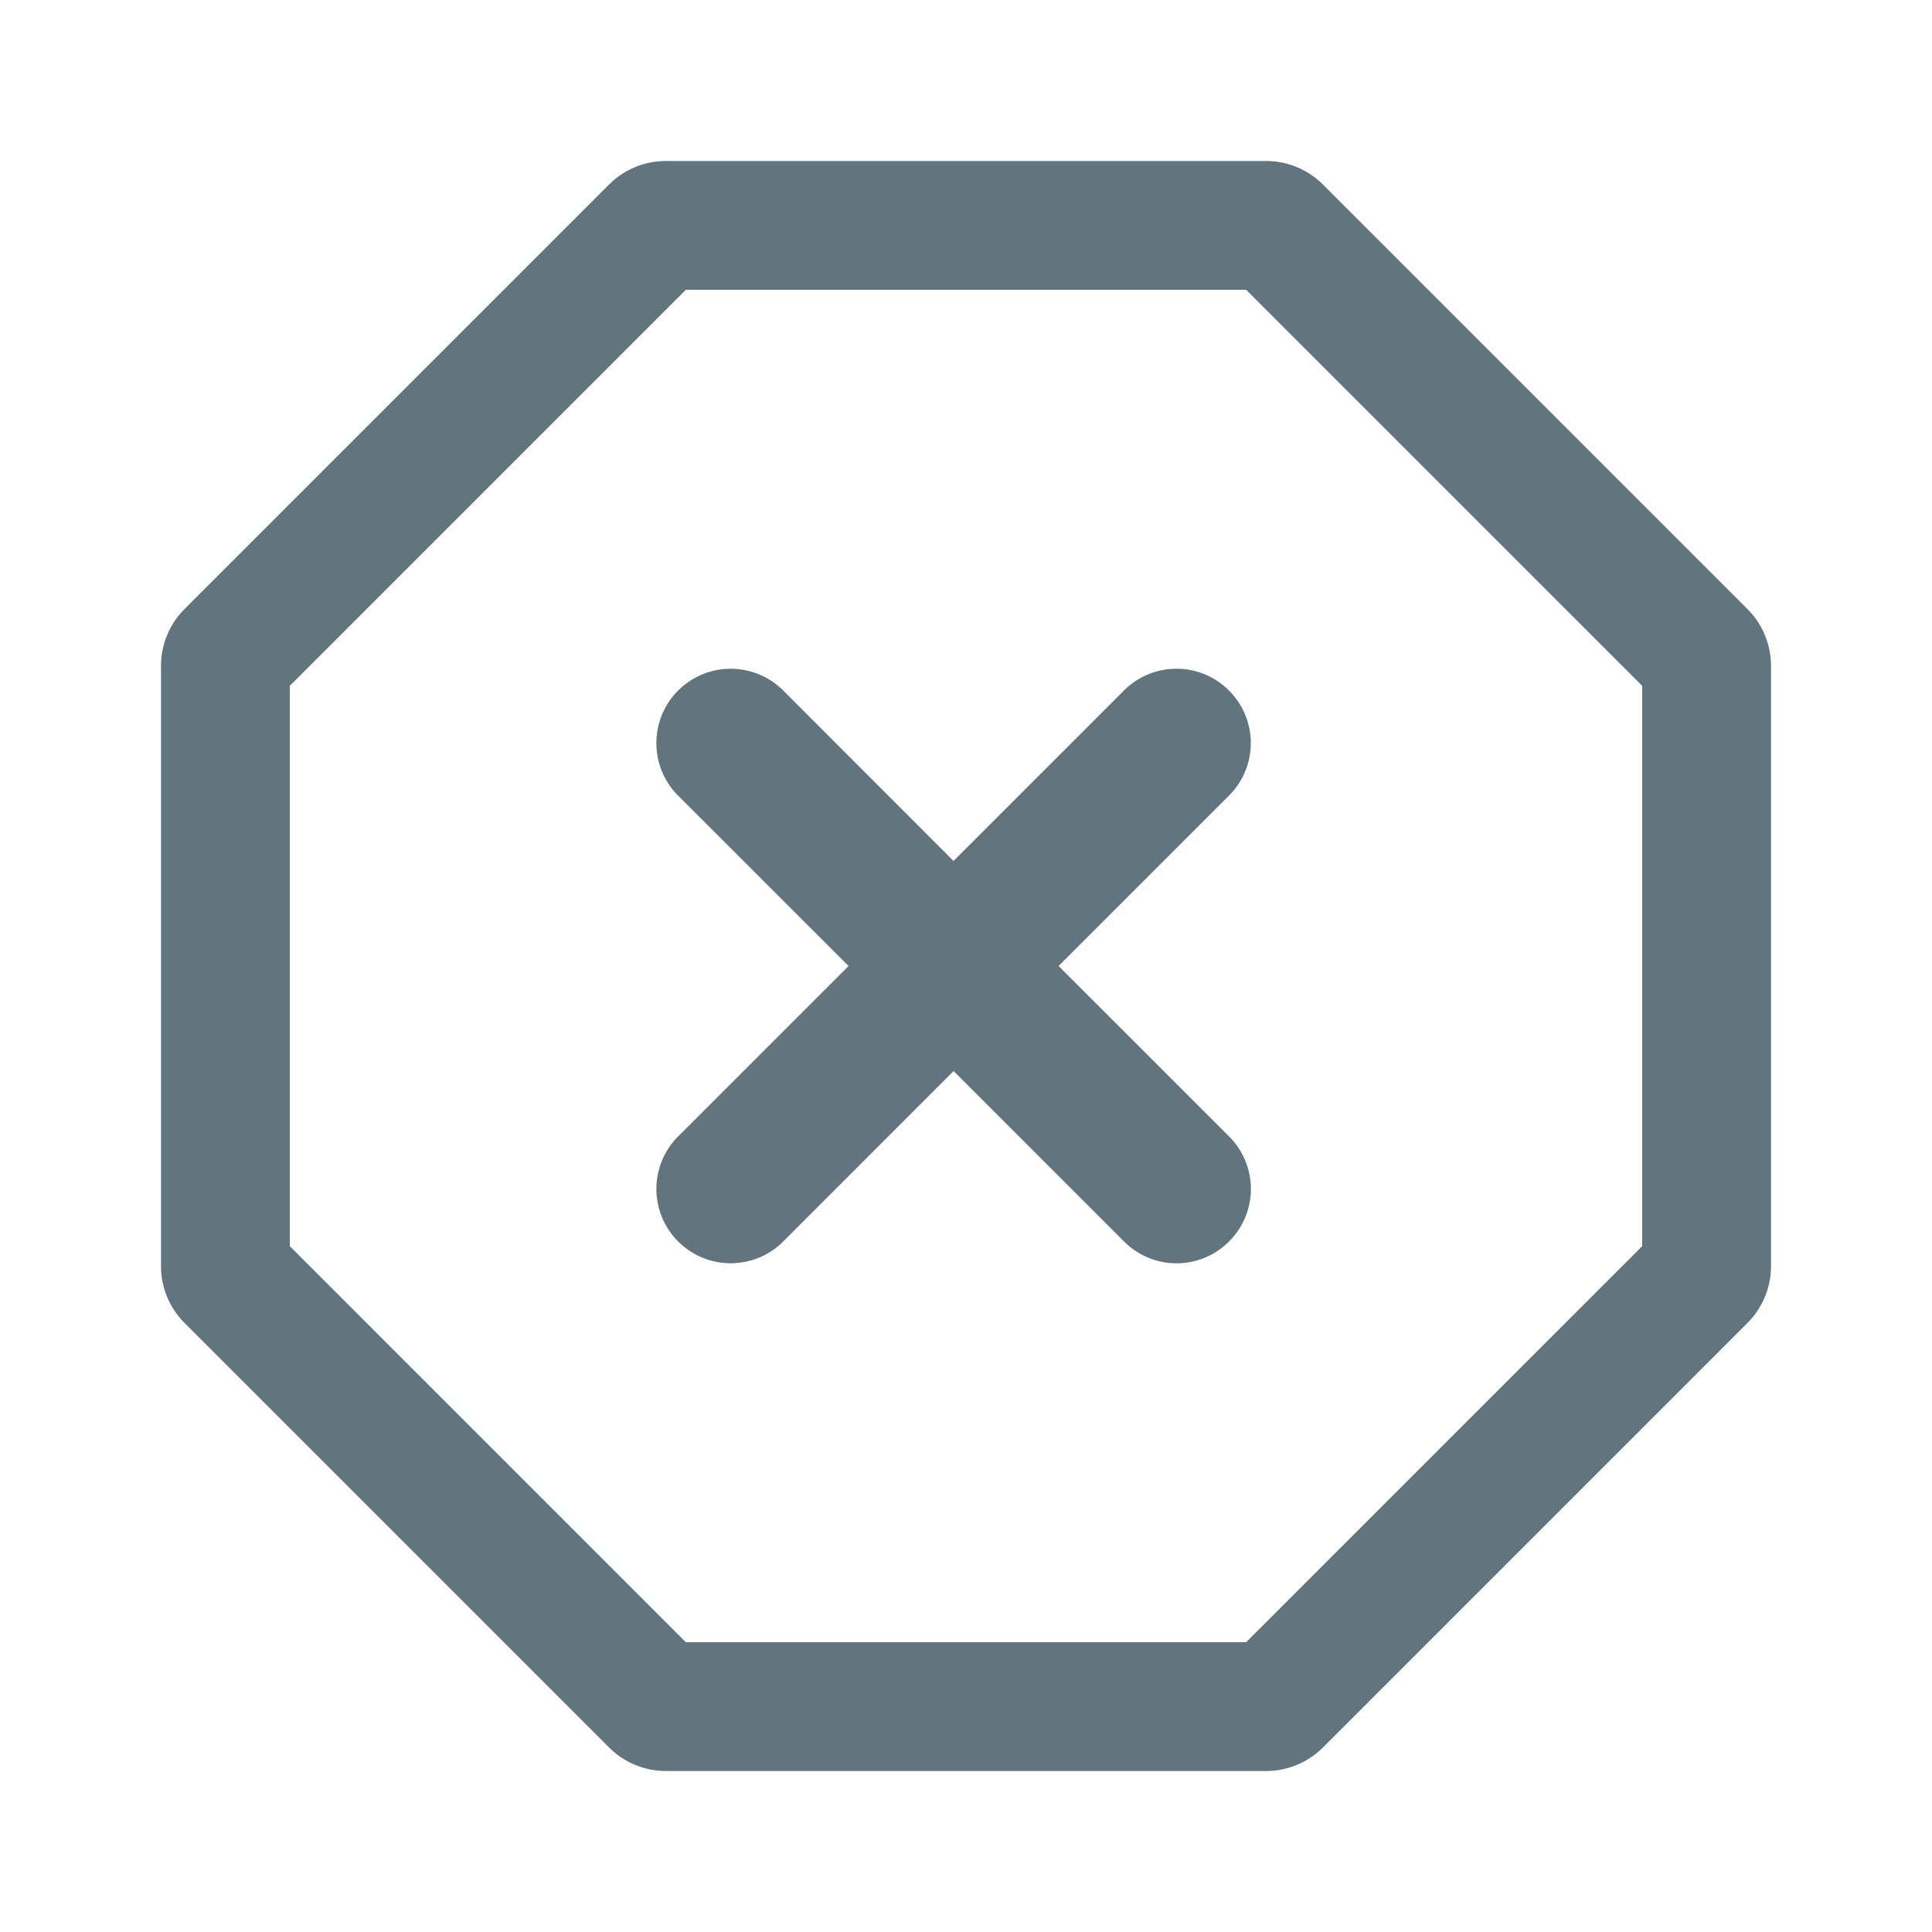 <svg xmlns="http://www.w3.org/2000/svg" fill="none" viewBox="0 0 24 24"><path fill="#62757E" fill-rule="evenodd" d="M3.6 8.52 8.52 3.6h6.96l4.92 4.92v6.96l-4.92 4.92H8.52L3.6 15.48V8.52Zm3.965-6.227A1 1 0 0 1 8.272 2h7.456a1 1 0 0 1 .707.293l5.272 5.272a1 1 0 0 1 .293.707v7.456a1 1 0 0 1-.293.707l-5.272 5.272a1 1 0 0 1-.707.293H8.272a1 1 0 0 1-.707-.293l-5.272-5.272A1 1 0 0 1 2 15.728V8.272a1 1 0 0 1 .293-.707l5.272-5.272ZM9.73 8.578a.922.922 0 1 0-1.306 1.306L10.541 12l-2.117 2.117a.923.923 0 1 0 1.306 1.305l2.116-2.117 2.117 2.117a.92.92 0 0 0 1.305 0 .921.921 0 0 0 0-1.305L13.15 12l2.117-2.117a.921.921 0 0 0 0-1.305.921.921 0 0 0-1.305 0l-2.117 2.117L9.73 8.578Z" clip-rule="evenodd"/></svg>